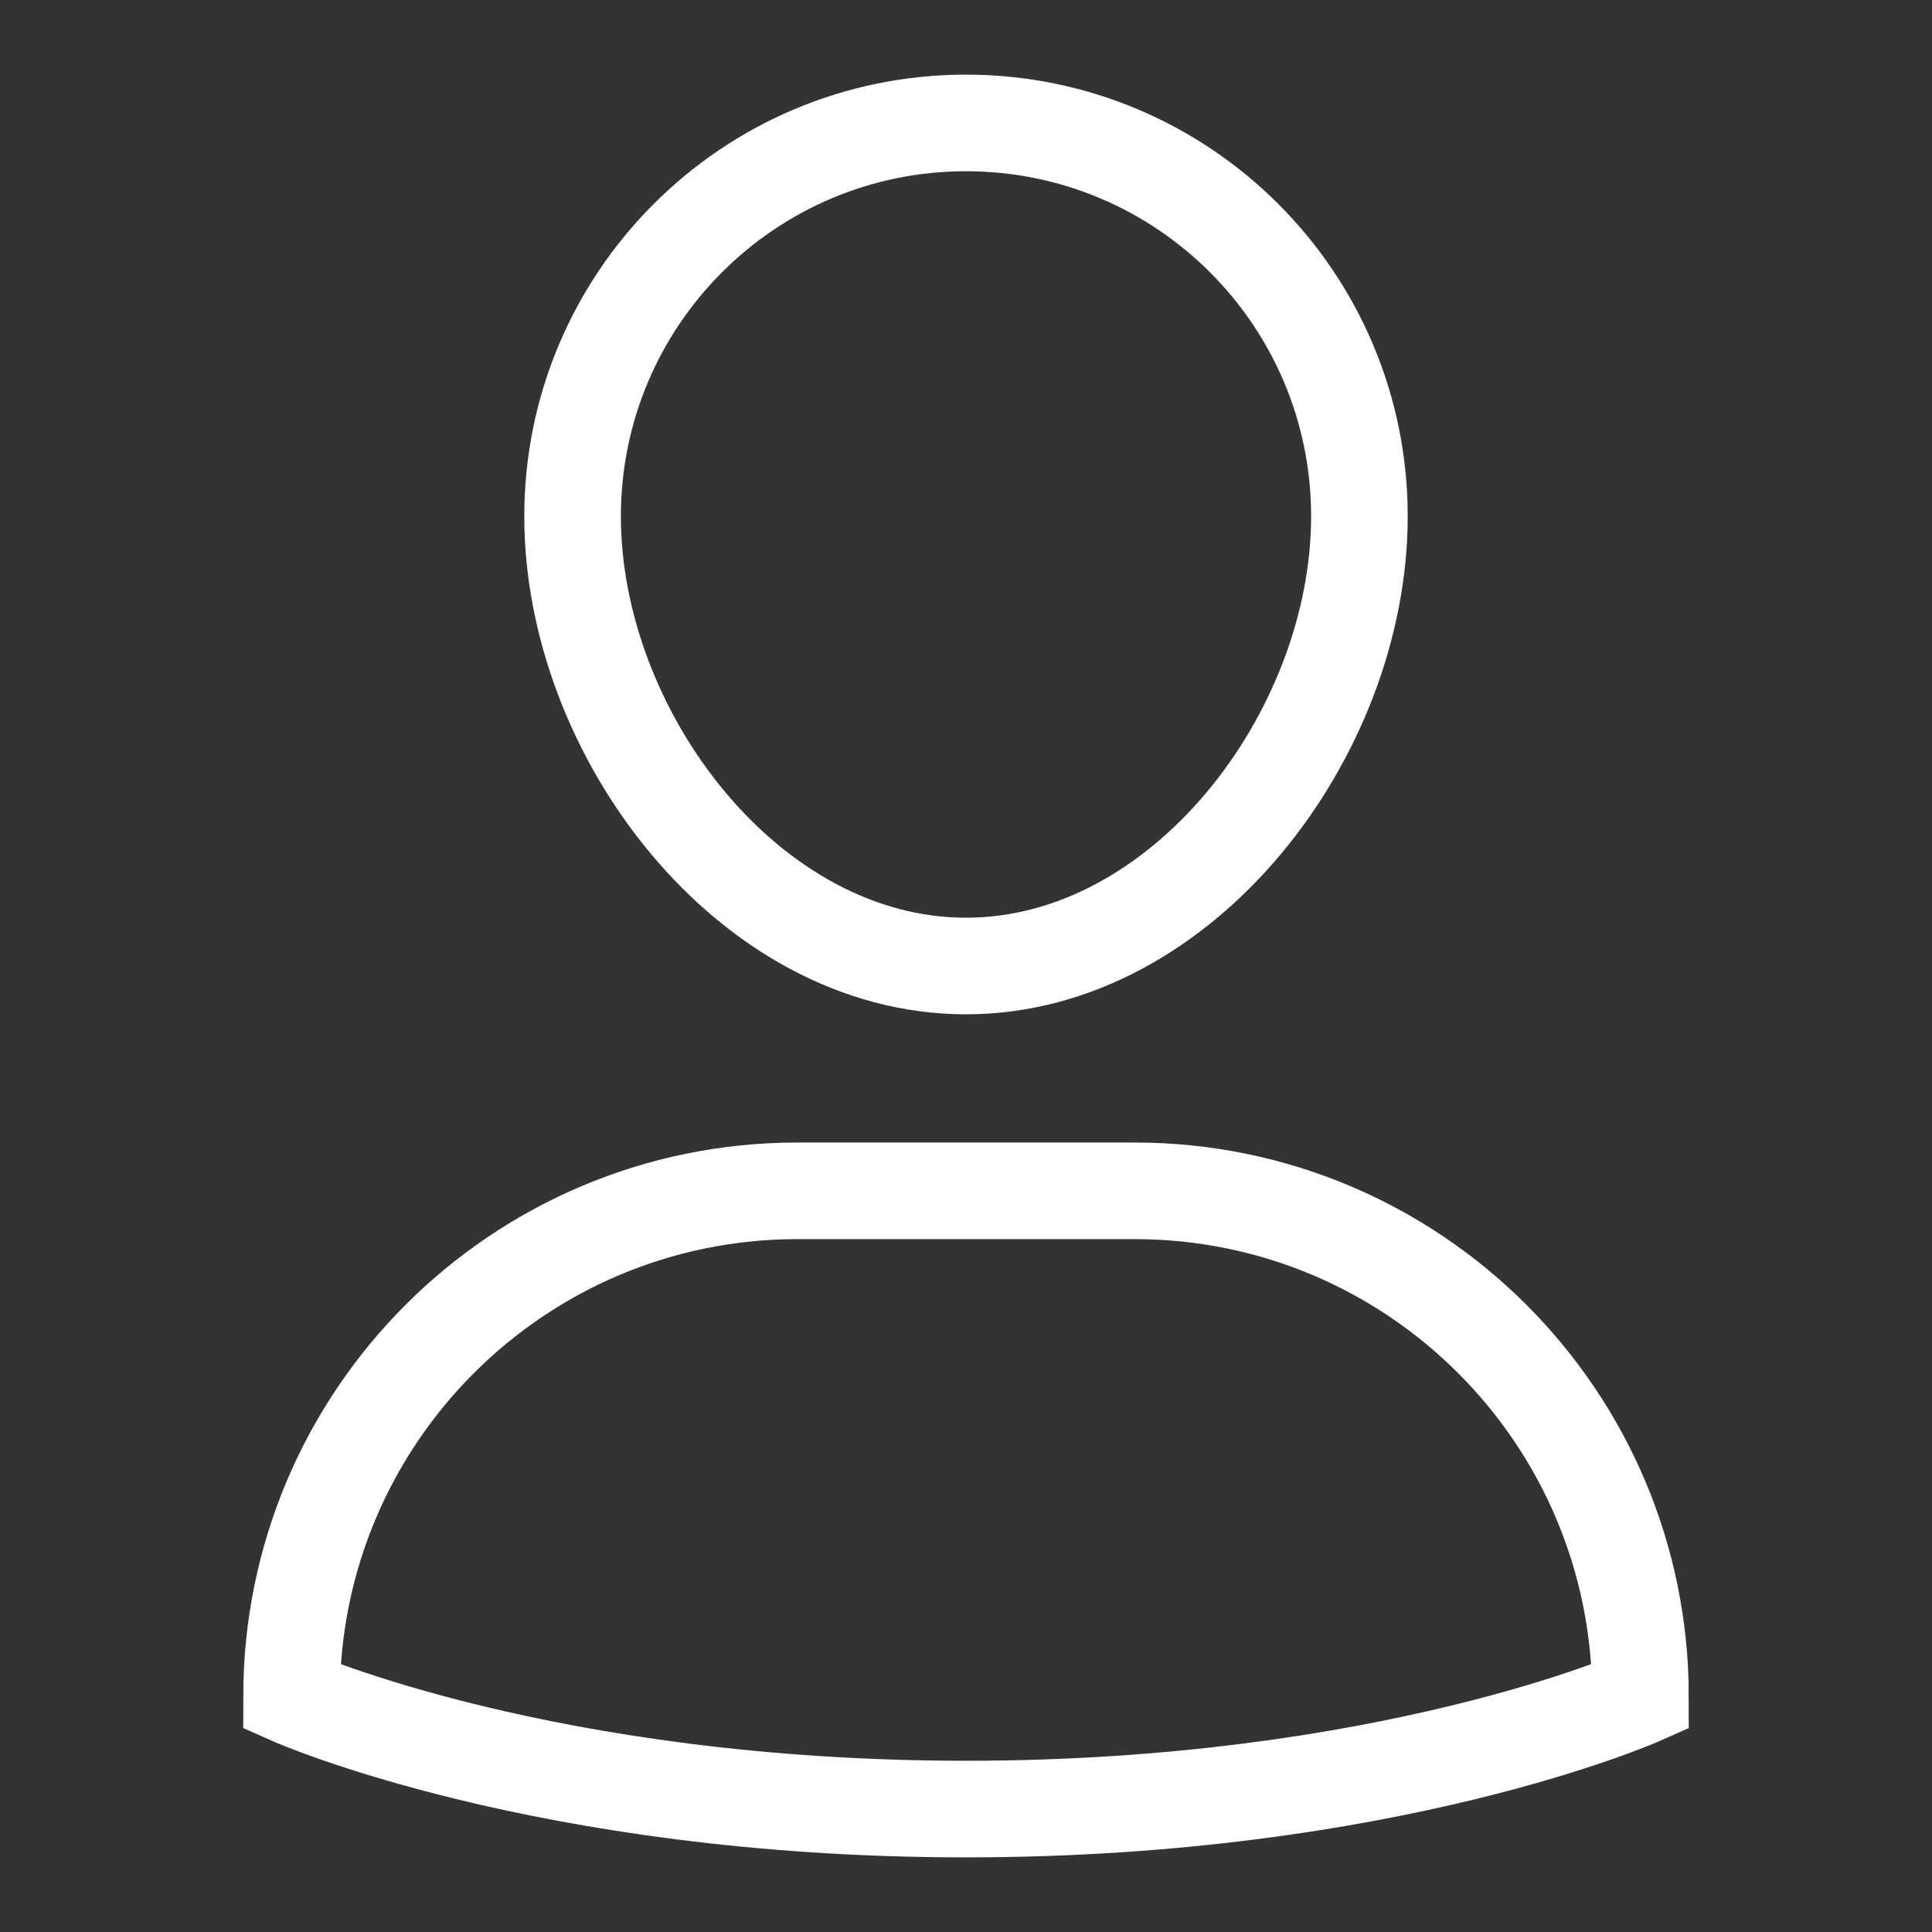 <svg width="30" height="30" viewBox="0 0 30 30" fill="none" xmlns="http://www.w3.org/2000/svg">
<rect x="0" y="0" width="30" height="30" fill="#333333" stroke="none"/>
<path fill-rule="evenodd" clip-rule="evenodd" d="M17.618 18.491H12.382C8.044 18.491 4.527 22.008 4.527 26.346V26.346C4.527 26.346 8.455 28.091 15 28.091C21.546 28.091 25.473 26.346 25.473 26.346V26.346C25.473 22.008 21.956 18.491 17.618 18.491Z" stroke="white" stroke-width="1.5" stroke-linecap="square"/>
<path fill-rule="evenodd" clip-rule="evenodd" d="M8.891 8.018C8.891 4.644 11.626 1.909 15 1.909C18.374 1.909 21.109 4.644 21.109 8.018C21.109 11.392 18.374 15 15 15C11.626 15 8.891 11.392 8.891 8.018Z" stroke="white" stroke-width="1.5" stroke-linecap="square"/>
</svg>
